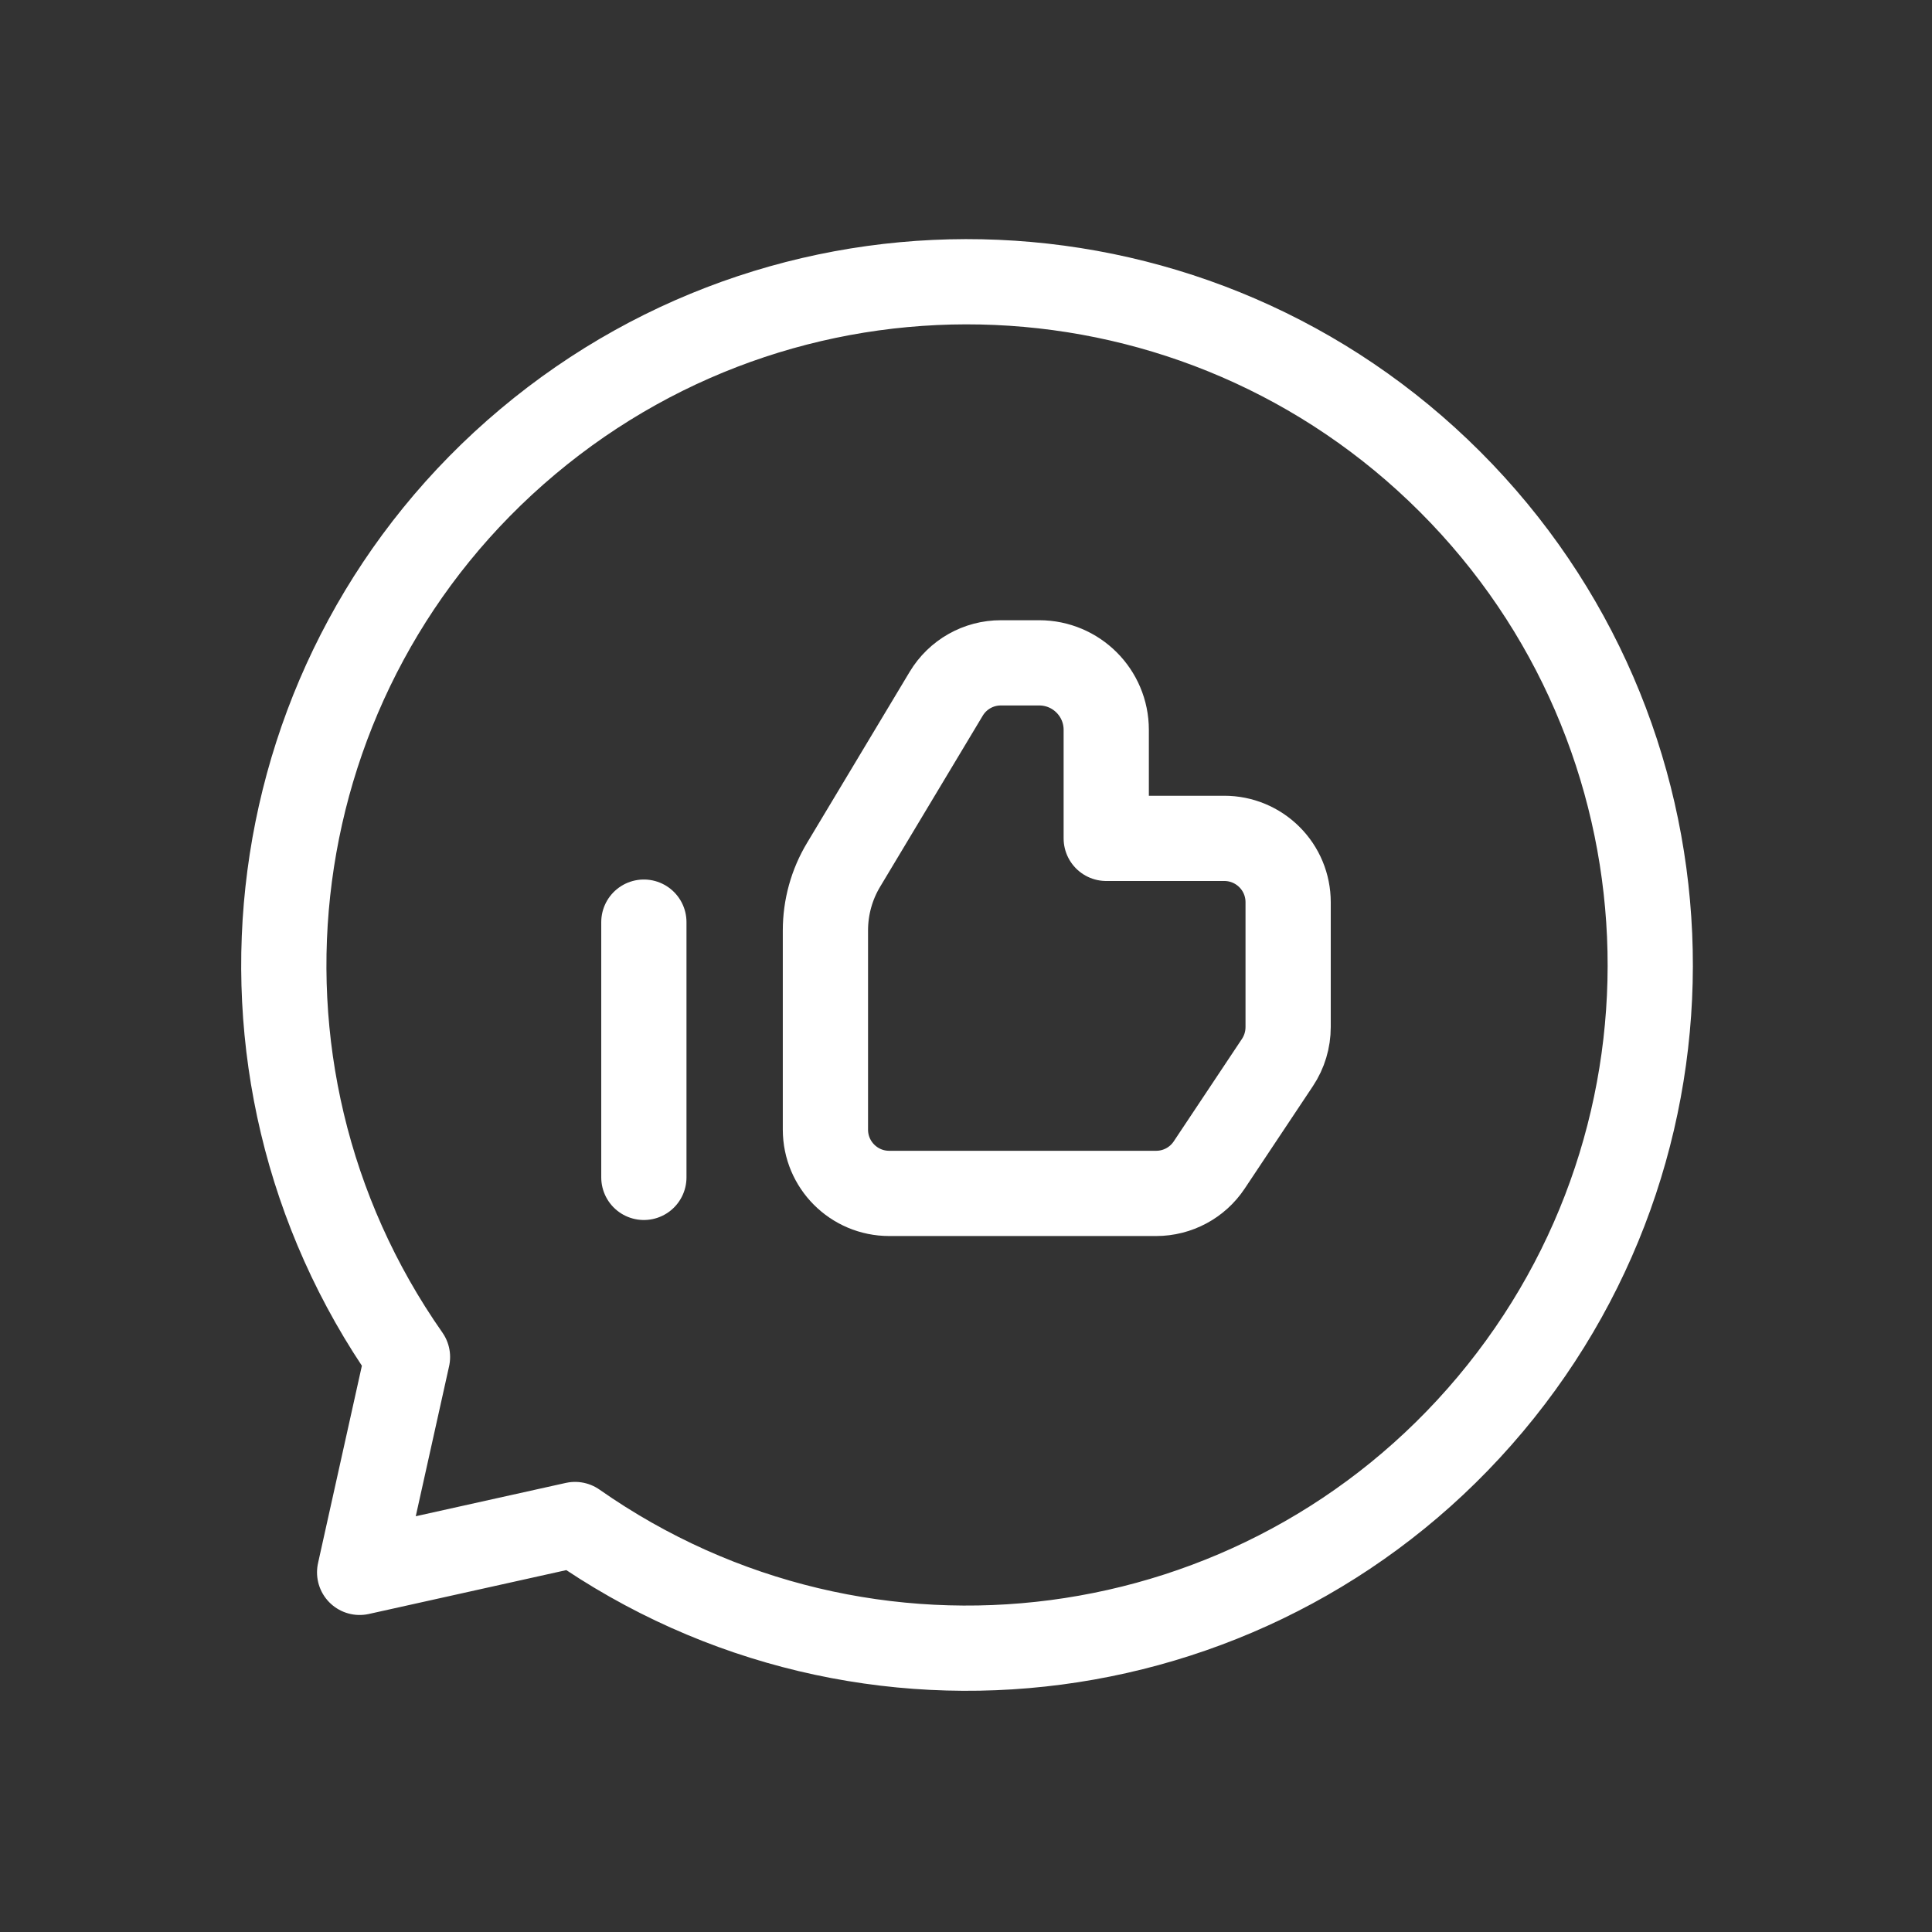 <svg width="34" height="34" viewBox="0 0 34 34" fill="none" xmlns="http://www.w3.org/2000/svg">
<rect x="0" y="0" width="34" height="34" fill="#333333" stroke="none"/>
<path d="M11.331 16.228V20.72" stroke="white" stroke-width="1.5" stroke-linecap="round" stroke-linejoin="round"/>
<path fill-rule="evenodd" clip-rule="evenodd" d="M14.526 19.879V19.879C14.526 20.499 15.028 21.002 15.649 21.002H20.347C20.722 21.002 21.073 20.814 21.28 20.502L22.481 18.698C22.604 18.513 22.669 18.296 22.669 18.074V15.877V15.877C22.669 15.579 22.551 15.293 22.34 15.083C22.129 14.872 21.844 14.754 21.546 14.754H19.468V12.844C19.468 12.193 18.94 11.665 18.288 11.665H17.615C17.22 11.664 16.854 11.871 16.651 12.21L14.846 15.219C14.636 15.568 14.526 15.968 14.526 16.375V19.879Z" stroke="white" stroke-width="1.5" stroke-linecap="round" stroke-linejoin="round"/>
<path fill-rule="evenodd" clip-rule="evenodd" d="M7.171 23.881L6.329 27.671L10.12 26.829C15.226 30.406 22.22 29.487 26.228 24.711C30.236 19.936 29.929 12.889 25.52 8.48C21.111 4.071 14.064 3.764 9.289 7.772C4.513 11.78 3.594 18.774 7.171 23.881Z" stroke="white" stroke-width="1.5" stroke-linecap="round" stroke-linejoin="round"/>
</svg>

